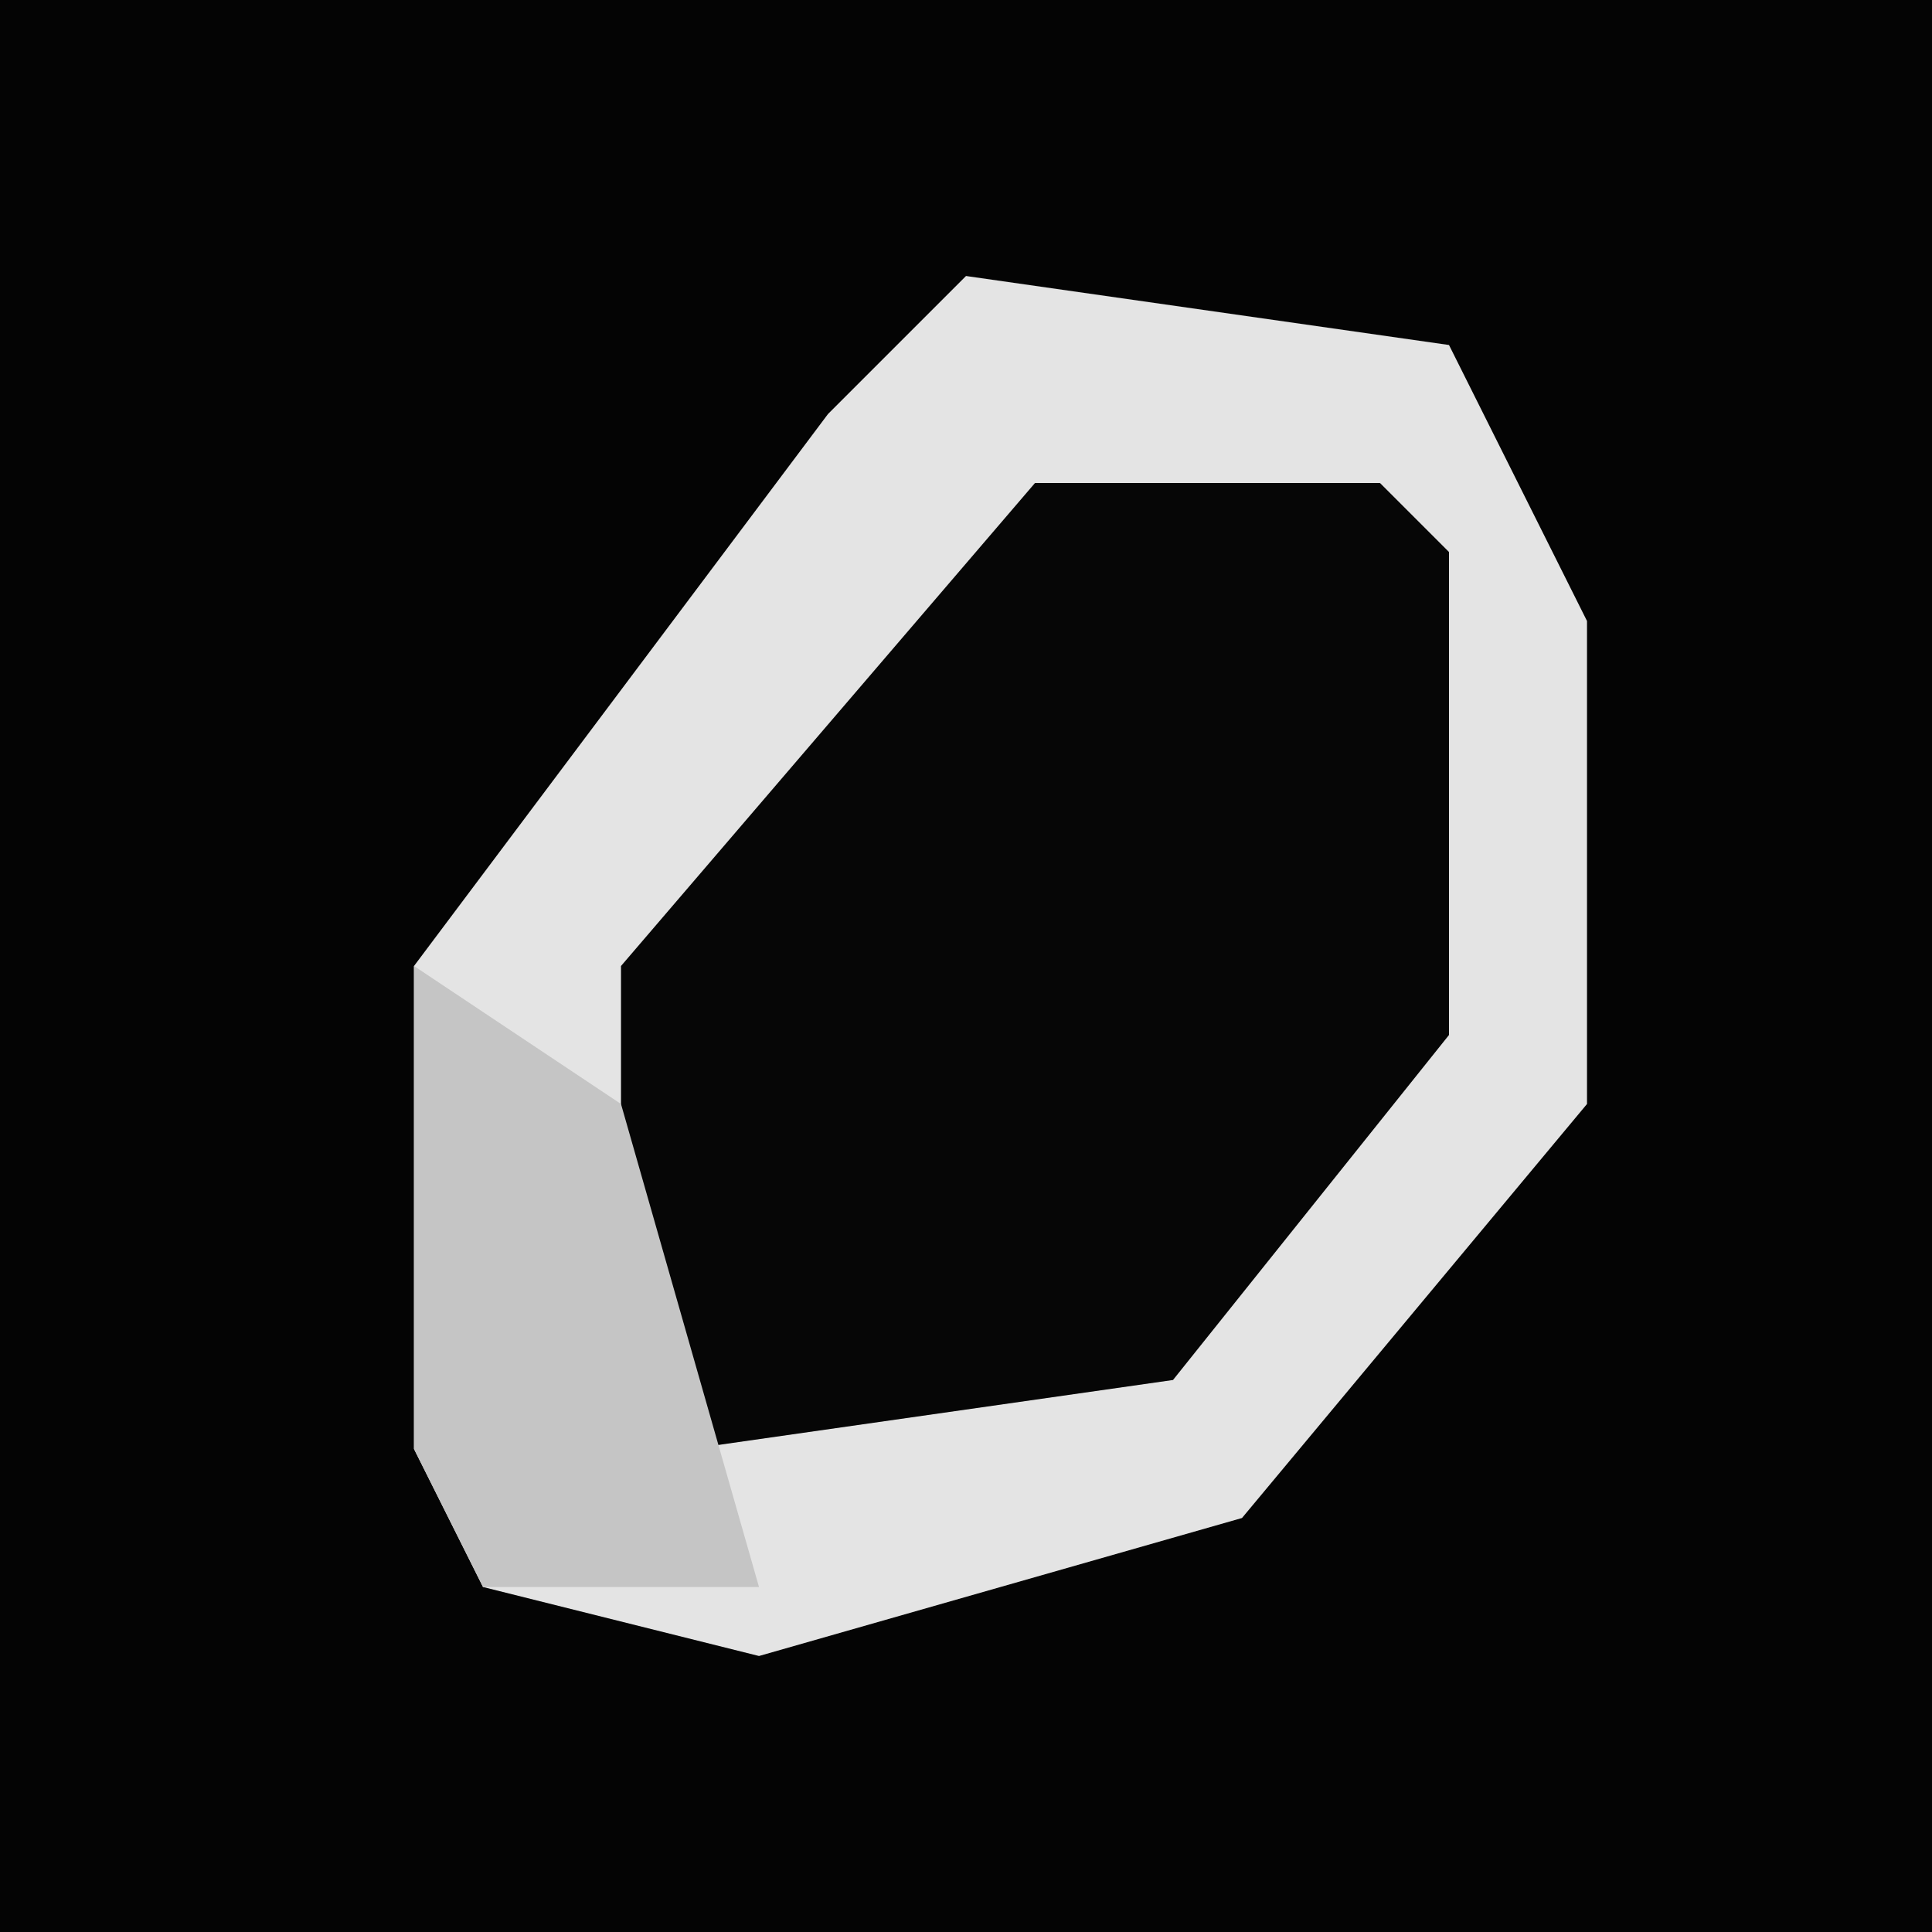 <?xml version="1.0" encoding="UTF-8"?>
<svg version="1.1" xmlns="http://www.w3.org/2000/svg" width="28" height="28">
<path d="M0,0 L28,0 L28,28 L0,28 Z " fill="#040404" transform="translate(0,0)"/>
<path d="M0,0 L7,1 L9,5 L9,12 L4,18 L-3,20 L-7,19 L-8,17 L-8,10 L-2,2 Z " fill="#060606" transform="translate(14,4)"/>
<path d="M0,0 L7,1 L9,5 L9,12 L4,18 L-3,20 L-7,19 L-8,17 L-8,10 L-2,2 Z M1,3 L-5,10 L-5,16 L-4,17 L3,16 L7,11 L7,4 L6,3 Z " fill="#E4E4E4" transform="translate(14,4)"/>
<path d="M0,0 L3,2 L5,9 L1,9 L0,7 Z " fill="#C5C5C5" transform="translate(6,14)"/>
</svg>
